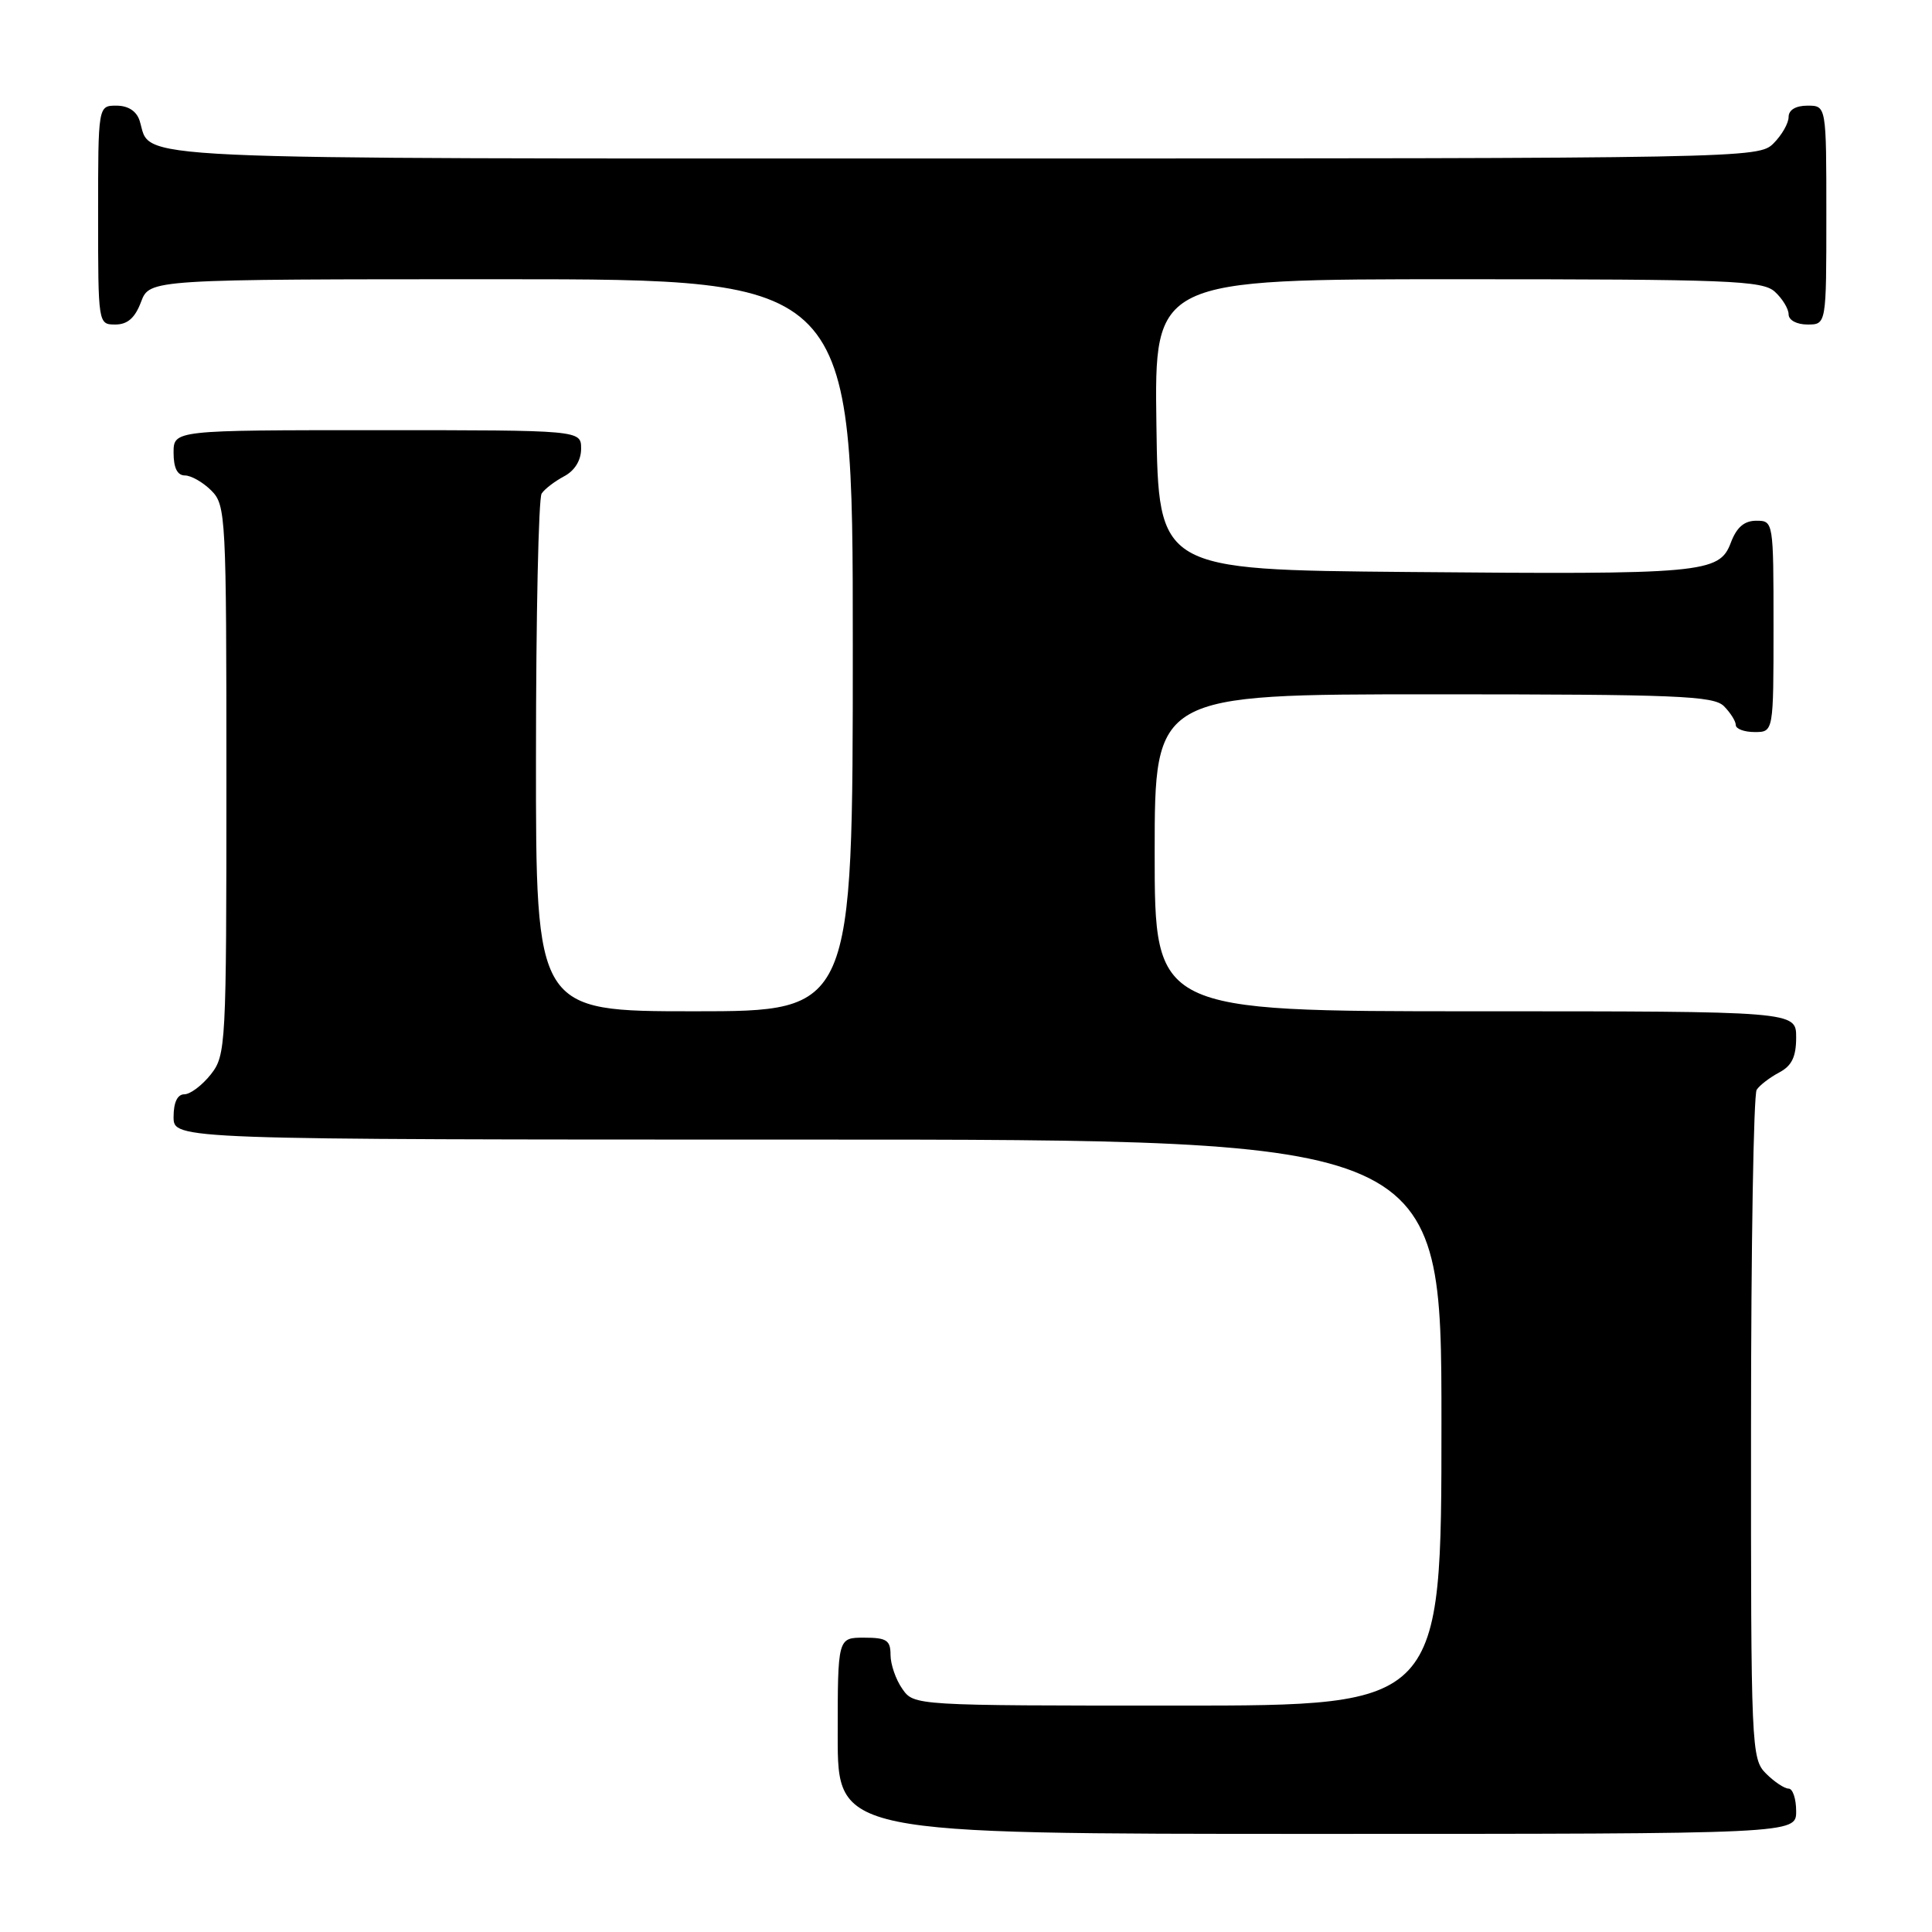 <?xml version="1.0" encoding="UTF-8" standalone="no"?>
<!DOCTYPE svg PUBLIC "-//W3C//DTD SVG 1.1//EN" "http://www.w3.org/Graphics/SVG/1.1/DTD/svg11.dtd" >
<svg xmlns="http://www.w3.org/2000/svg" xmlns:xlink="http://www.w3.org/1999/xlink" version="1.1" viewBox="0 0 256 256">
 <g >
 <path fill="currentColor"
d=" M 238.00 240.00 C 238.00 238.35 237.55 237.00 237.00 237.00 C 236.45 237.00 235.10 236.10 234.00 235.00 C 232.06 233.06 232.00 231.68 232.02 189.25 C 232.02 165.19 232.36 145.00 232.77 144.40 C 233.17 143.79 234.51 142.77 235.75 142.11 C 237.42 141.23 238.00 140.04 238.00 137.46 C 238.00 134.00 238.00 134.00 195.50 134.00 C 153.00 134.00 153.00 134.00 153.00 113.00 C 153.00 92.00 153.00 92.00 189.93 92.00 C 222.17 92.00 227.06 92.20 228.43 93.57 C 229.29 94.44 230.00 95.56 230.00 96.07 C 230.00 96.58 231.12 97.00 232.50 97.00 C 235.00 97.00 235.00 97.00 235.00 83.00 C 235.00 69.09 234.98 69.00 232.72 69.00 C 231.12 69.00 230.11 69.87 229.34 71.92 C 227.81 75.96 225.72 76.14 186.50 75.79 C 153.50 75.50 153.50 75.50 153.23 56.25 C 152.96 37.00 152.96 37.00 193.15 37.00 C 229.15 37.00 233.53 37.17 235.17 38.65 C 236.18 39.57 237.00 40.92 237.00 41.65 C 237.00 42.42 238.07 43.00 239.50 43.00 C 242.00 43.00 242.00 43.00 242.00 28.50 C 242.00 14.00 242.00 14.00 239.50 14.00 C 237.94 14.00 237.00 14.57 237.00 15.50 C 237.00 16.33 236.10 17.90 235.00 19.00 C 233.03 20.97 231.67 21.00 127.57 21.00 C 13.73 21.00 20.18 21.30 18.50 15.99 C 18.09 14.72 16.98 14.00 15.43 14.00 C 13.00 14.00 13.00 14.00 13.00 28.50 C 13.00 42.93 13.01 43.00 15.28 43.00 C 16.90 43.00 17.89 42.13 18.69 40.00 C 19.83 37.00 19.83 37.00 66.41 37.00 C 113.00 37.00 113.00 37.00 113.00 85.50 C 113.00 134.00 113.00 134.00 92.00 134.00 C 71.00 134.00 71.00 134.00 71.02 100.25 C 71.02 81.69 71.36 66.00 71.77 65.40 C 72.17 64.79 73.51 63.77 74.75 63.11 C 76.15 62.37 77.00 61.00 77.00 59.46 C 77.00 57.00 77.00 57.00 50.00 57.00 C 23.00 57.00 23.00 57.00 23.00 60.00 C 23.00 62.00 23.50 63.00 24.50 63.00 C 25.32 63.00 26.90 63.90 28.00 65.00 C 29.93 66.93 30.00 68.33 30.00 103.37 C 30.00 138.64 29.94 139.81 27.93 142.37 C 26.79 143.81 25.21 145.00 24.43 145.00 C 23.51 145.00 23.00 146.07 23.00 148.00 C 23.00 151.00 23.00 151.00 107.00 151.00 C 191.00 151.00 191.00 151.00 191.00 188.50 C 191.00 226.00 191.00 226.00 156.06 226.00 C 121.11 226.00 121.11 226.00 119.56 223.78 C 118.70 222.56 118.00 220.53 118.00 219.28 C 118.00 217.34 117.48 217.00 114.50 217.00 C 111.00 217.00 111.00 217.00 111.00 230.00 C 111.00 243.00 111.00 243.00 174.50 243.00 C 238.00 243.00 238.00 243.00 238.00 240.00 Z "/>
</g>
</svg>